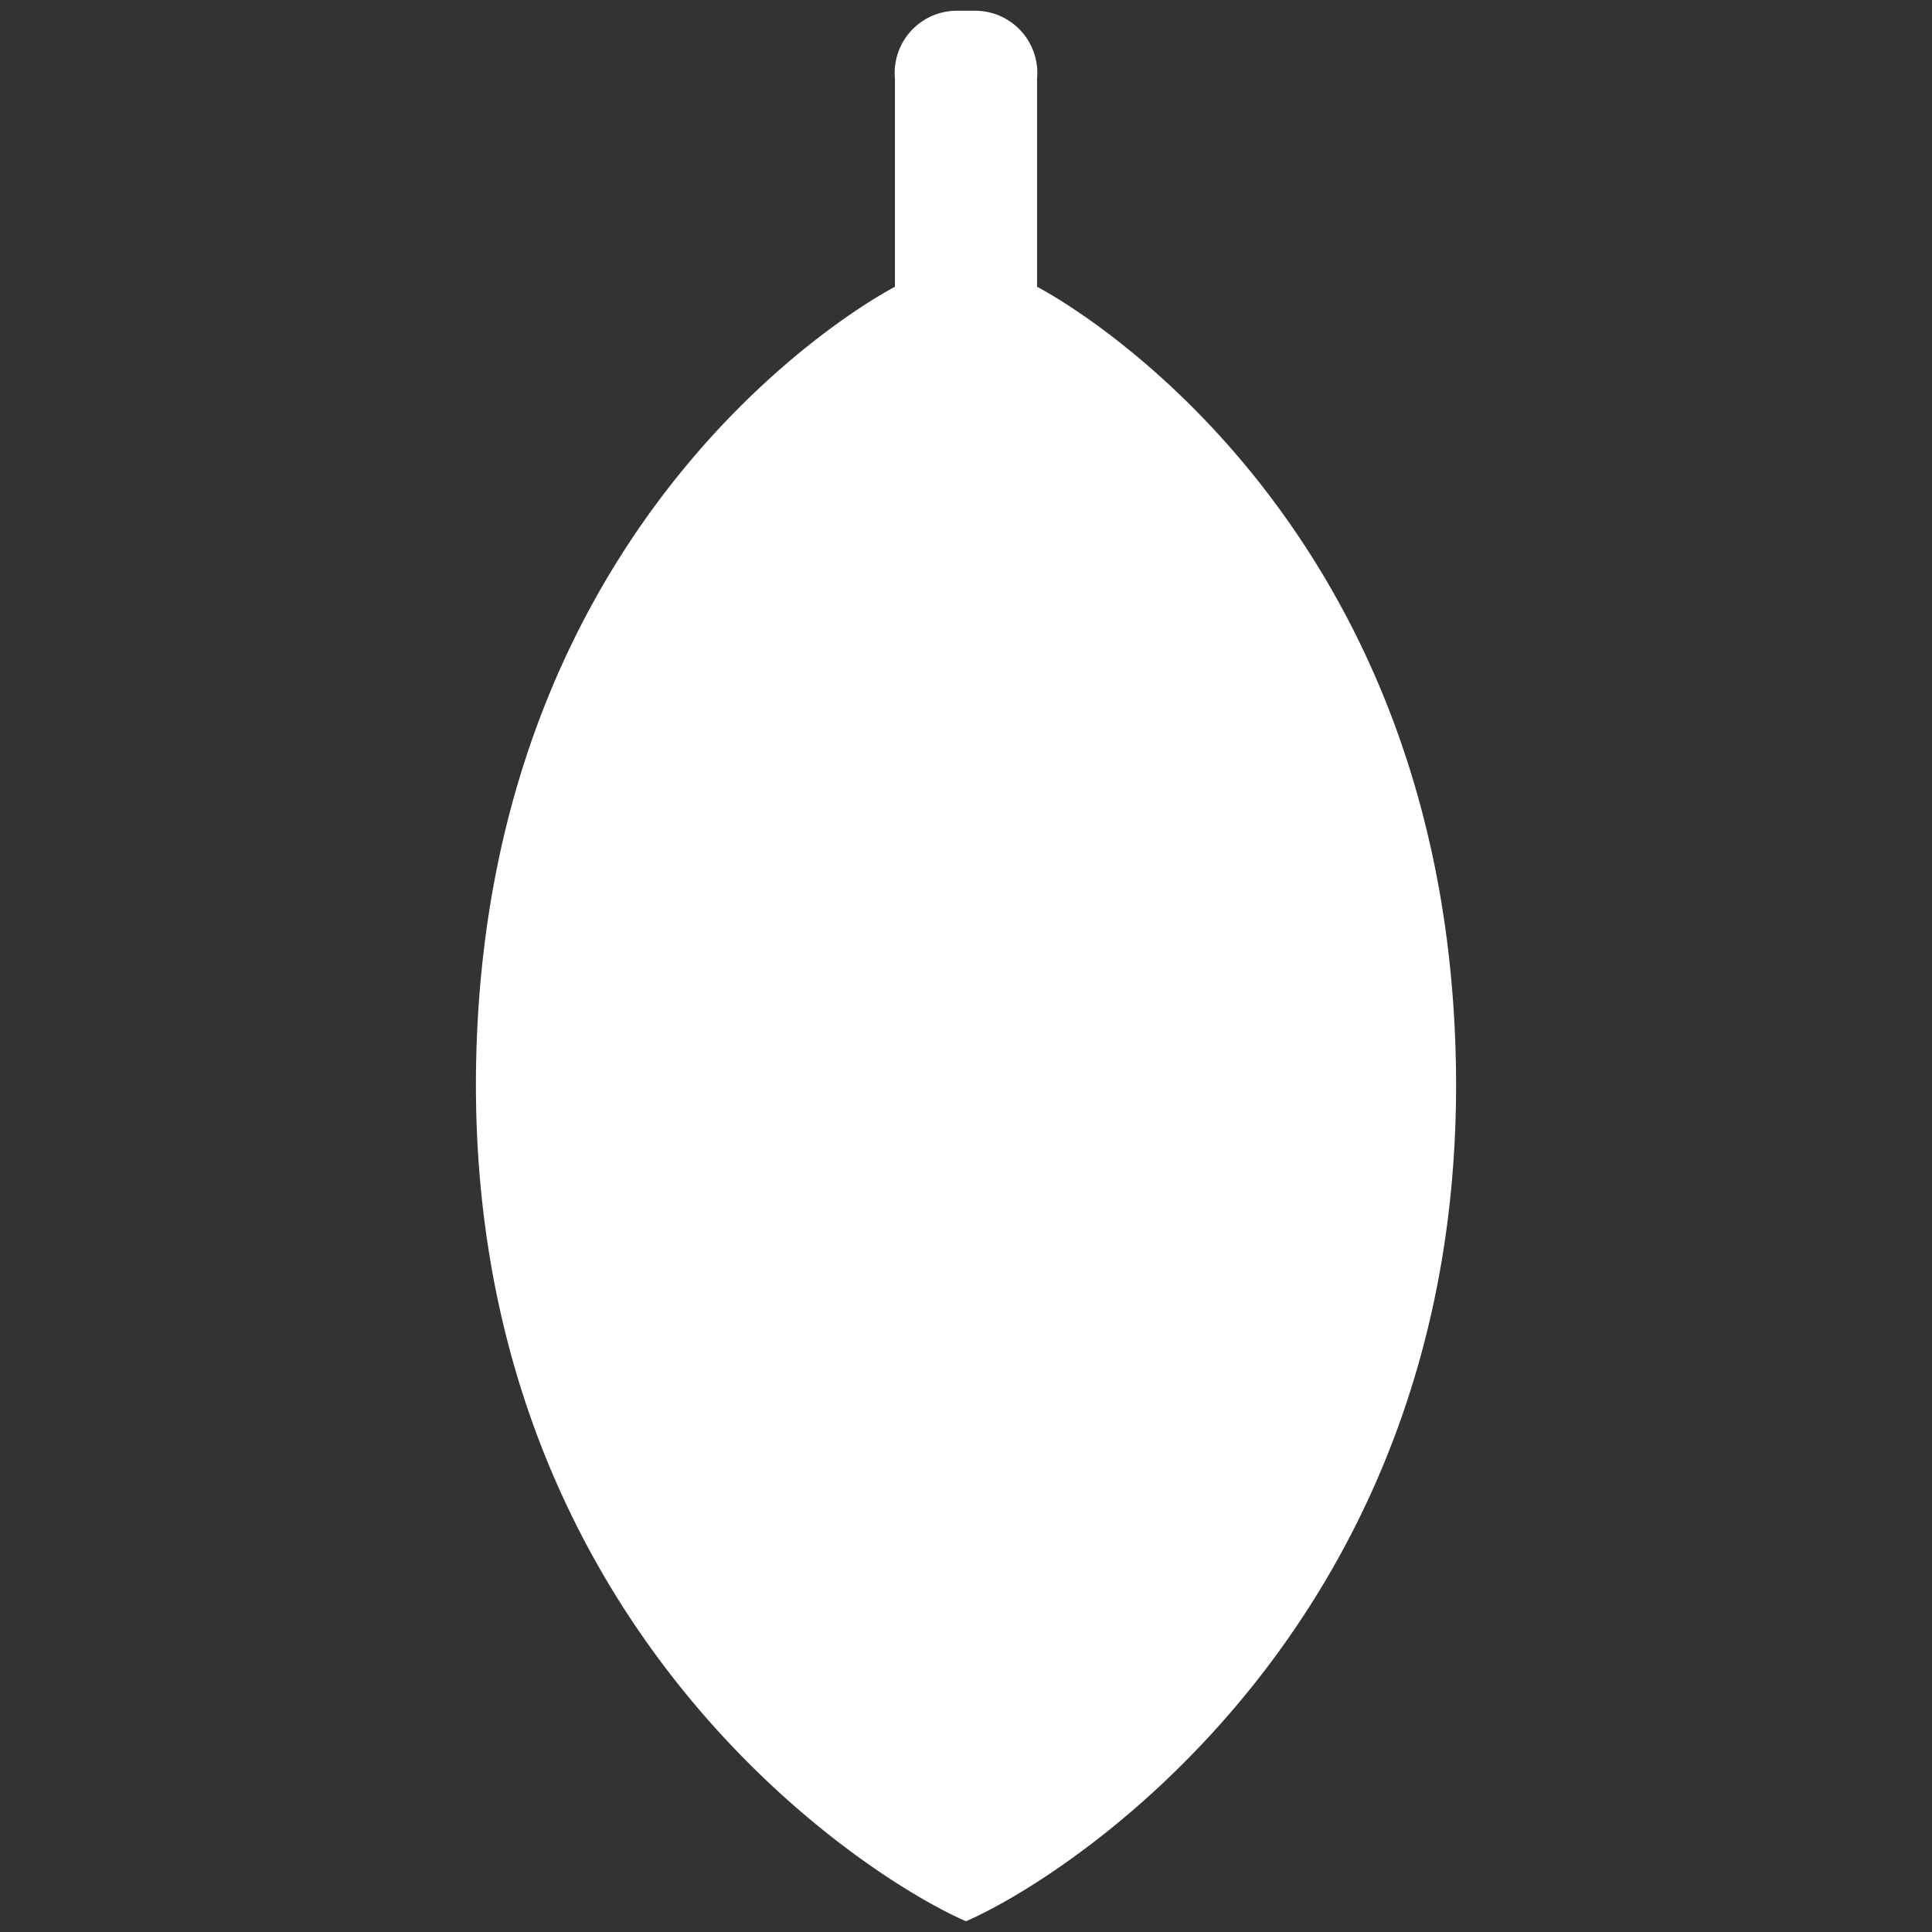 <svg xmlns="http://www.w3.org/2000/svg" viewBox="0 0 90 90"><rect x="0" y="0" width="90" height="90" fill="#333333" stroke="none"/><defs><style>.cls-1{fill:#fff;}.cls-2{fill:none;}</style></defs><g id="圖層_2" data-name="圖層 2"><g id="圖層_2-2" data-name="圖層 2"><path class="cls-1" d="M67.81,49.09c-.7-26.16-19.5-35.73-19.5-35.73V3.67A2.9,2.9,0,0,0,45.46.5h-.92a2.9,2.9,0,0,0-2.85,3.17v9.69s-18.8,9.57-19.5,35.73S40,87.32,45,89.5C50,87.32,68.52,75.26,67.81,49.09Z"/><rect class="cls-2" width="90" height="90"/></g></g></svg>